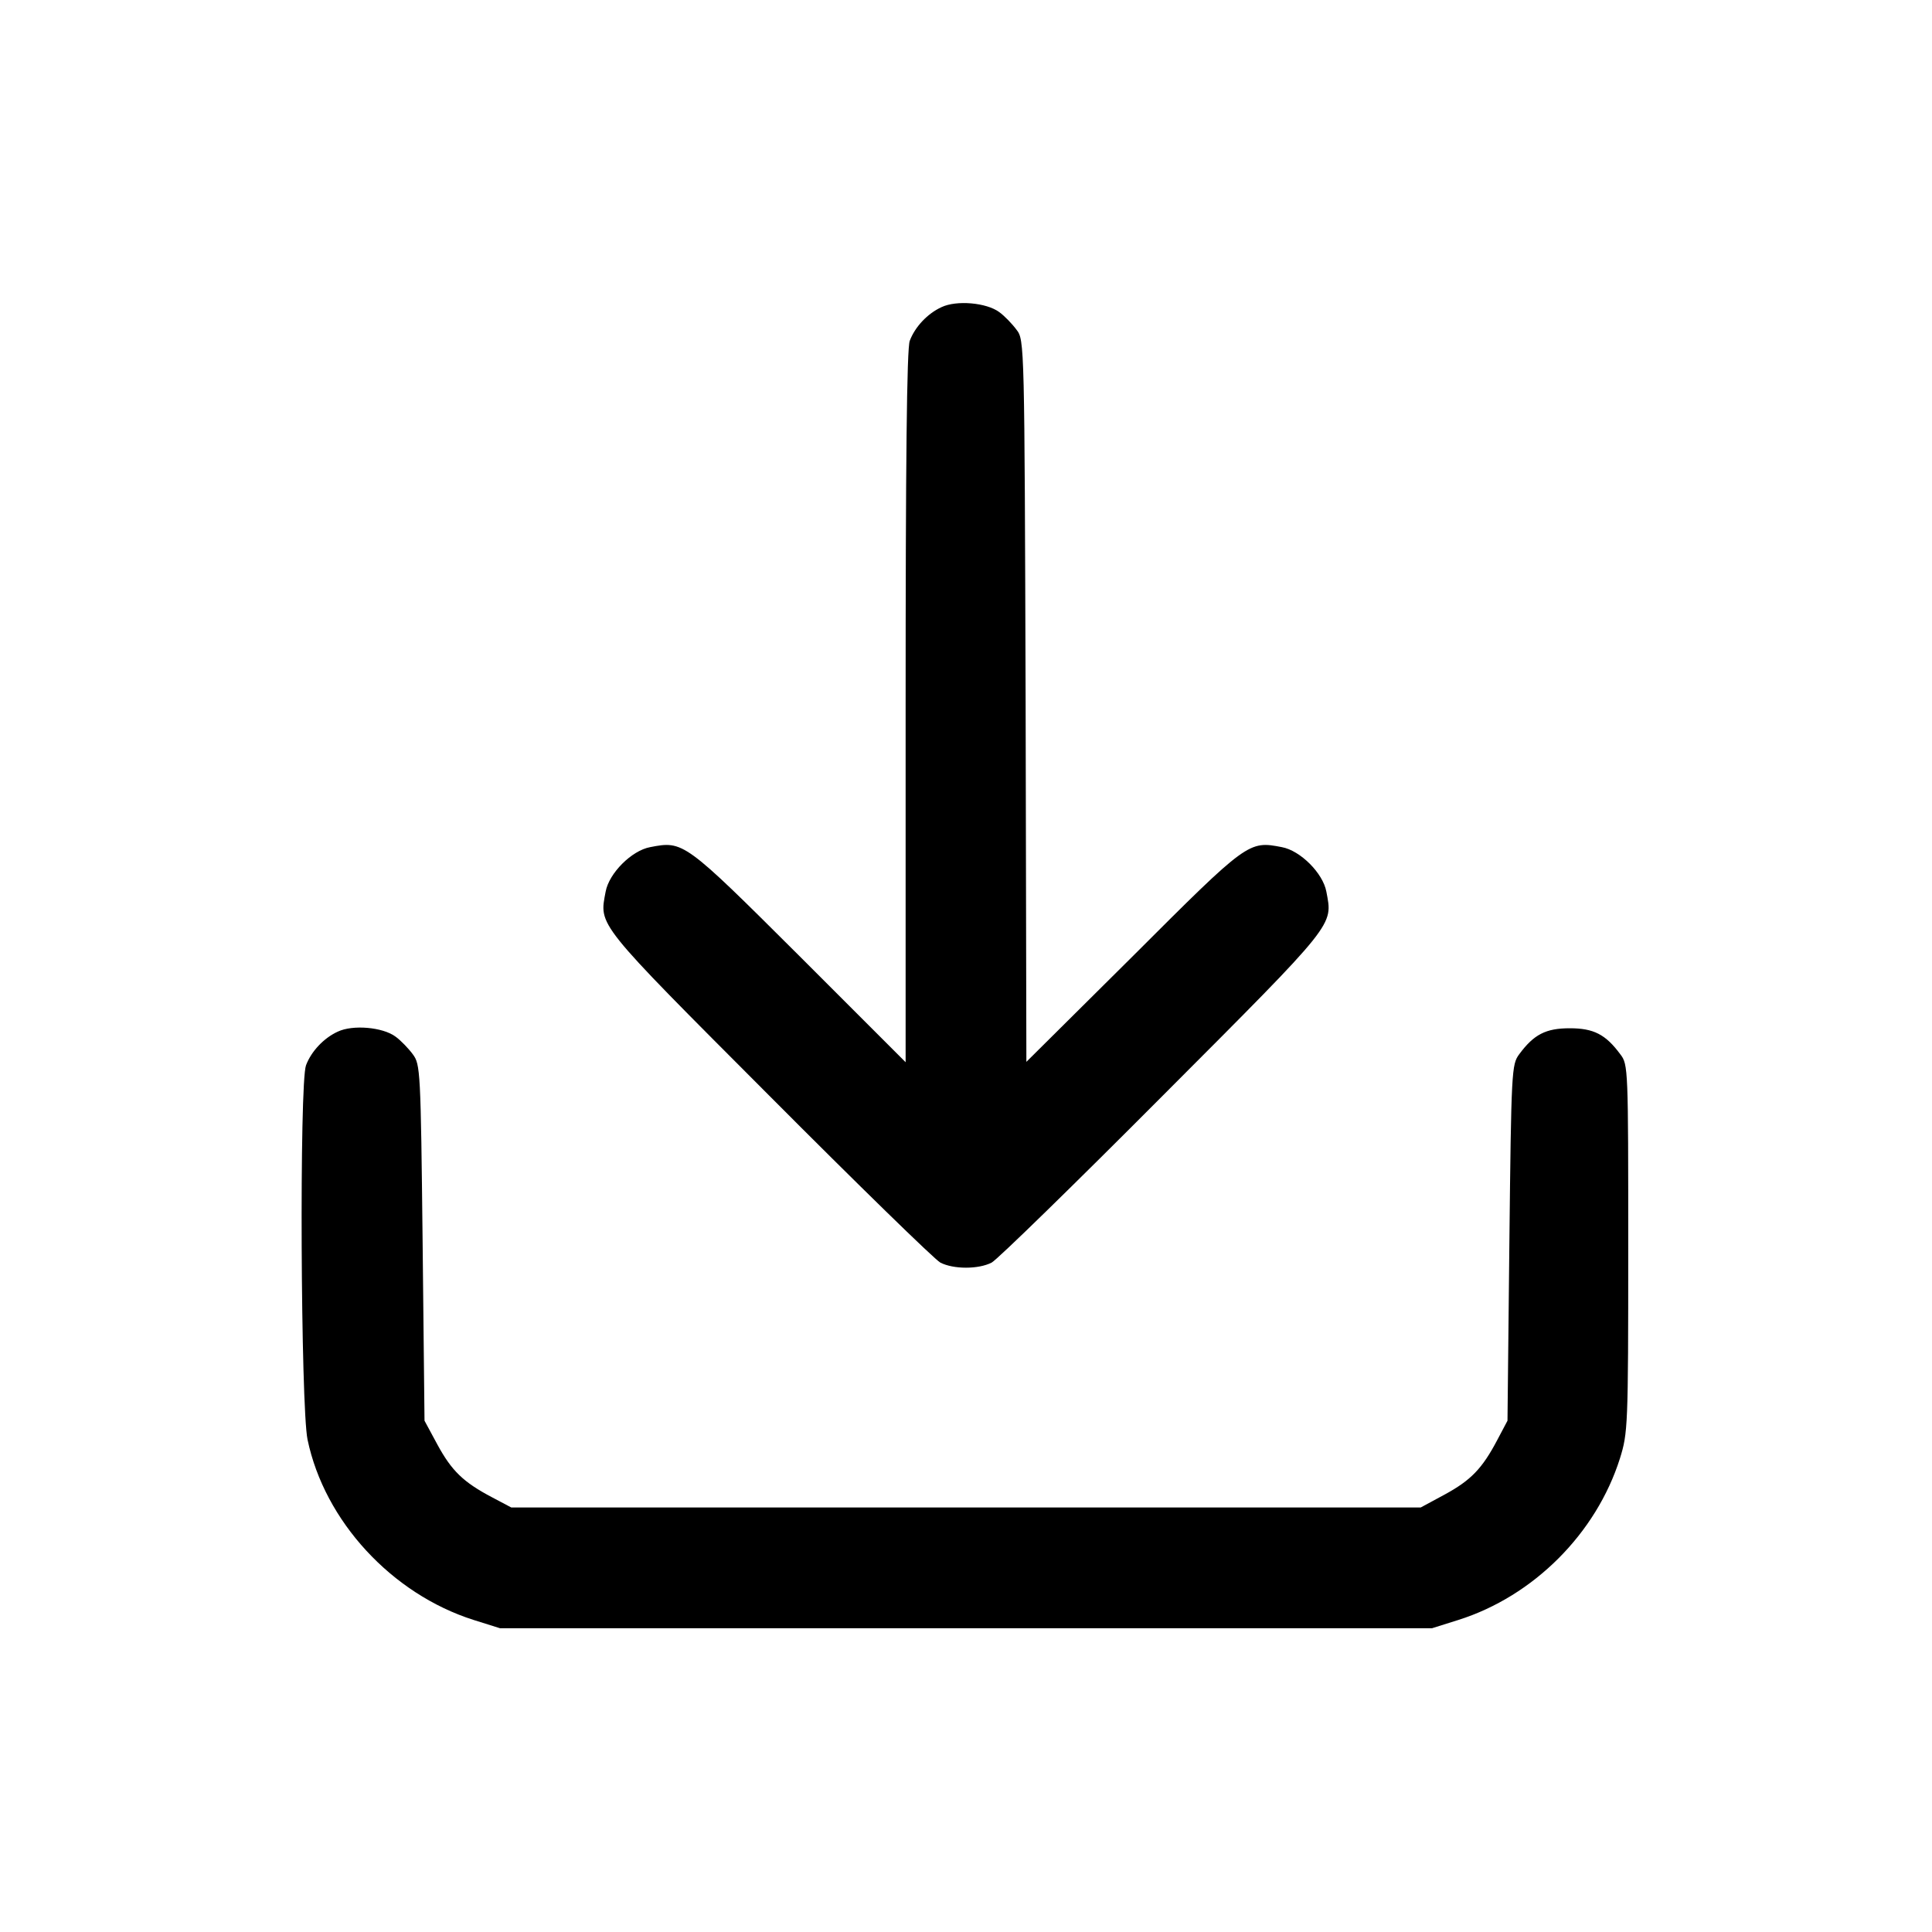 <?xml version="1.0" standalone="no"?>
<!DOCTYPE svg PUBLIC "-//W3C//DTD SVG 20010904//EN"
 "http://www.w3.org/TR/2001/REC-SVG-20010904/DTD/svg10.dtd">
<svg version="1.0" xmlns="http://www.w3.org/2000/svg"
 width="512pt" height="512pt" viewBox="0 0 512 512"
 preserveAspectRatio="xMidYMid meet">

<g transform="translate(0,512) scale(0.1,-0.1)"
fill="#000000" stroke="none">
<path d="M2495 4306 c-37 -17 -70 -52 -84 -89 -8 -19 -11 -327 -11 -970 l0
-942 -282 282 c-305 304 -307 305 -395 288 -49 -9 -109 -69 -118 -118 -17 -91
-29 -77 433 -540 235 -236 439 -435 454 -443 35 -18 101 -18 136 0 15 8 219
207 454 443 462 463 450 449 433 540 -9 49 -69 109 -118 118 -88 17 -90 16
-394 -288 l-283 -281 -2 956 c-3 948 -3 957 -24 984 -11 15 -32 37 -46 47 -34
25 -113 32 -153 13z"/>
<path d="M895 2386 c-37 -17 -70 -52 -84 -89 -18 -47 -14 -905 4 -992 45 -216
223 -409 440 -478 l70 -22 1235 0 1235 0 70 22 c199 63 365 229 428 428 21 68
22 82 22 557 0 476 0 487 -21 514 -39 53 -71 69 -134 69 -63 0 -95 -16 -134
-69 -20 -27 -21 -42 -26 -499 l-5 -472 -27 -51 c-40 -76 -70 -107 -140 -145
l-63 -34 -1205 0 -1205 0 -51 27 c-76 40 -107 70 -145 140 l-34 63 -5 472 c-5
457 -6 472 -26 499 -11 15 -32 37 -46 47 -34 25 -113 32 -153 13z"/>
</g>
</svg>
